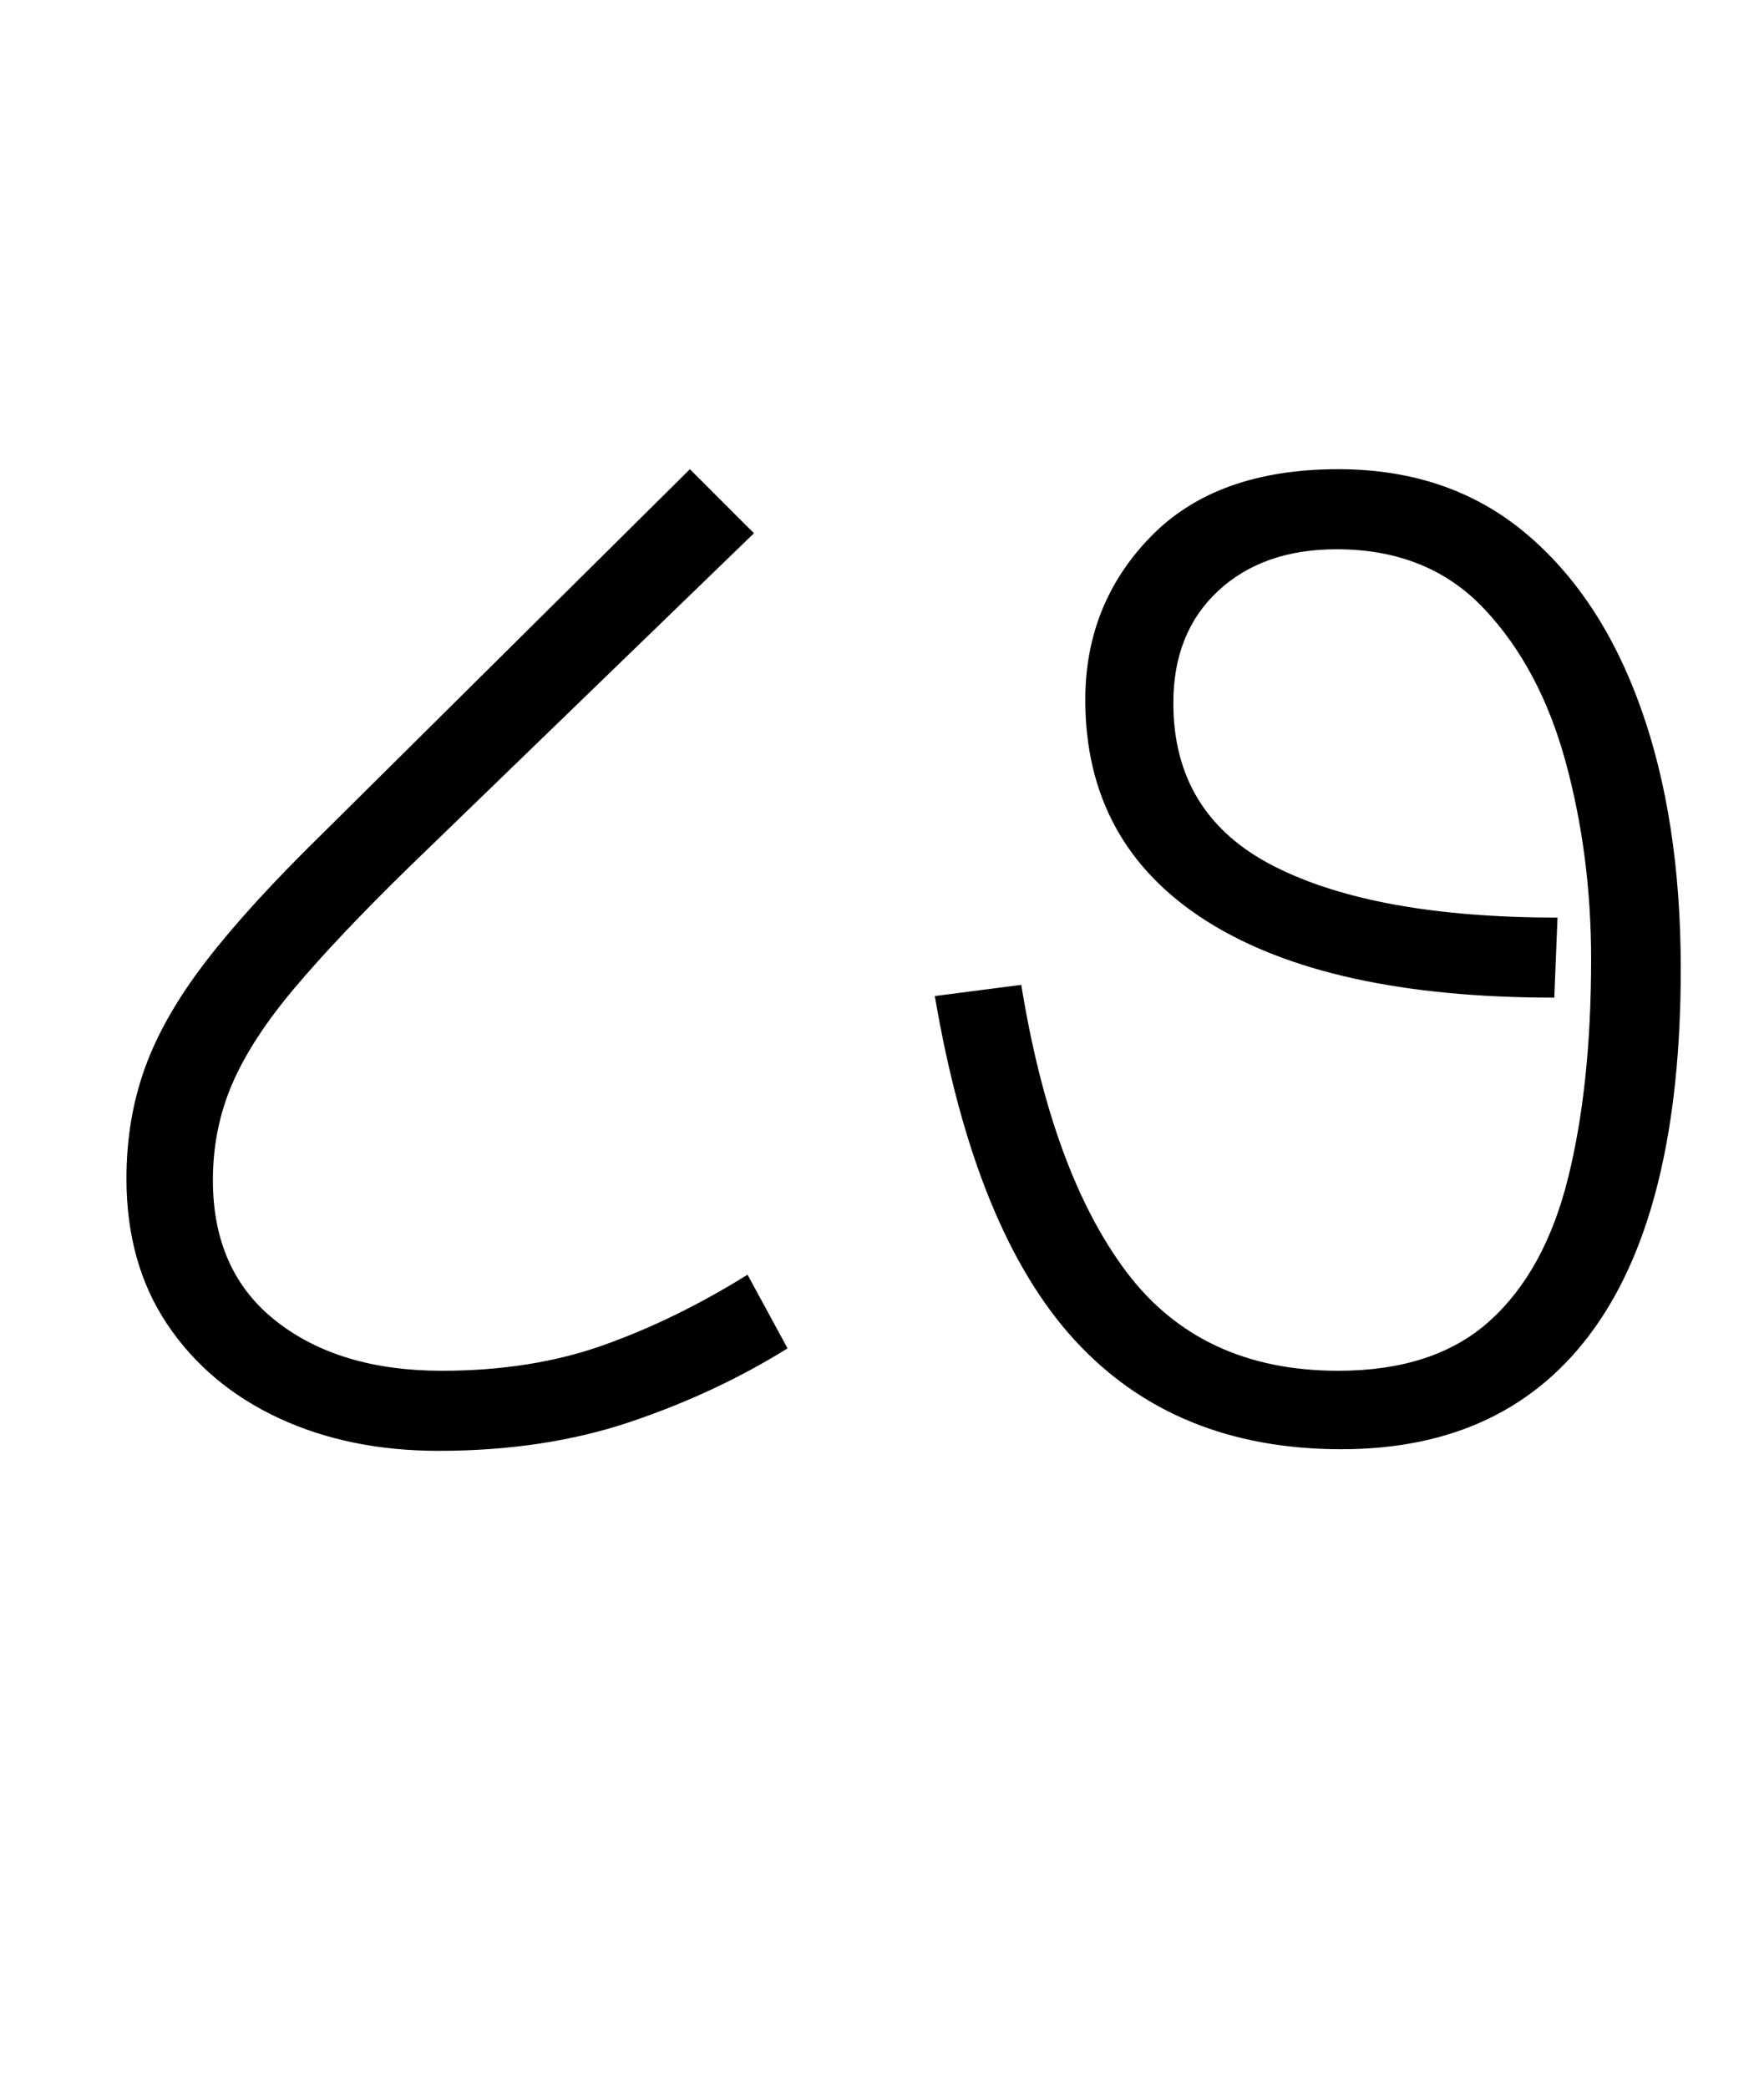 <svg xmlns="http://www.w3.org/2000/svg" xmlns:xlink="http://www.w3.org/1999/xlink" width="110.2" height="130.4"><path d="M27.40 90.60L27.40 90.60Q21.80 90.60 17.40 88.55Q13 86.50 10.45 82.70Q7.90 78.90 7.90 73.60L7.90 73.60Q7.90 69.90 9.05 66.70Q10.20 63.50 12.85 60.05Q15.50 56.60 20.10 52.10L20.10 52.10L43.10 29.30L47.10 33.30L25.50 54.20Q21.10 58.50 18.40 61.70Q15.70 64.90 14.50 67.70Q13.30 70.50 13.30 73.70L13.30 73.70Q13.30 79.40 17.25 82.50Q21.20 85.60 27.60 85.60L27.60 85.60Q33.20 85.60 37.70 84.00Q42.20 82.40 46.70 79.60L46.70 79.60L49.20 84.20Q44.70 87.00 39.35 88.80Q34 90.60 27.40 90.60ZM83.80 90.50L83.80 90.50Q73.40 90.50 67.15 83.70Q60.90 76.90 58.40 62.20L58.40 62.20L63.80 61.50Q65.70 73.20 70.35 79.40Q75 85.60 83.60 85.60L83.60 85.60Q89.60 85.60 93.05 82.50Q96.50 79.40 97.95 73.60Q99.40 67.80 99.40 59.90L99.40 59.90Q99.40 53.40 97.80 47.55Q96.20 41.70 92.70 38.00Q89.20 34.30 83.50 34.30L83.50 34.30Q78.90 34.30 76.10 36.90Q73.30 39.50 73.30 43.90L73.30 43.90Q73.30 50.90 79.60 54.10Q85.90 57.30 97.30 57.30L97.30 57.30L97.10 62.30Q82.90 62.30 75.35 57.50Q67.80 52.70 67.80 43.70L67.80 43.70Q67.80 37.70 71.90 33.50Q76 29.30 83.60 29.30L83.60 29.30Q90.50 29.30 95.25 33.25Q100 37.20 102.50 44.20Q105 51.20 105 60.50L105 60.50Q105 75.40 99.60 82.95Q94.20 90.50 83.80 90.50Z"/></svg>